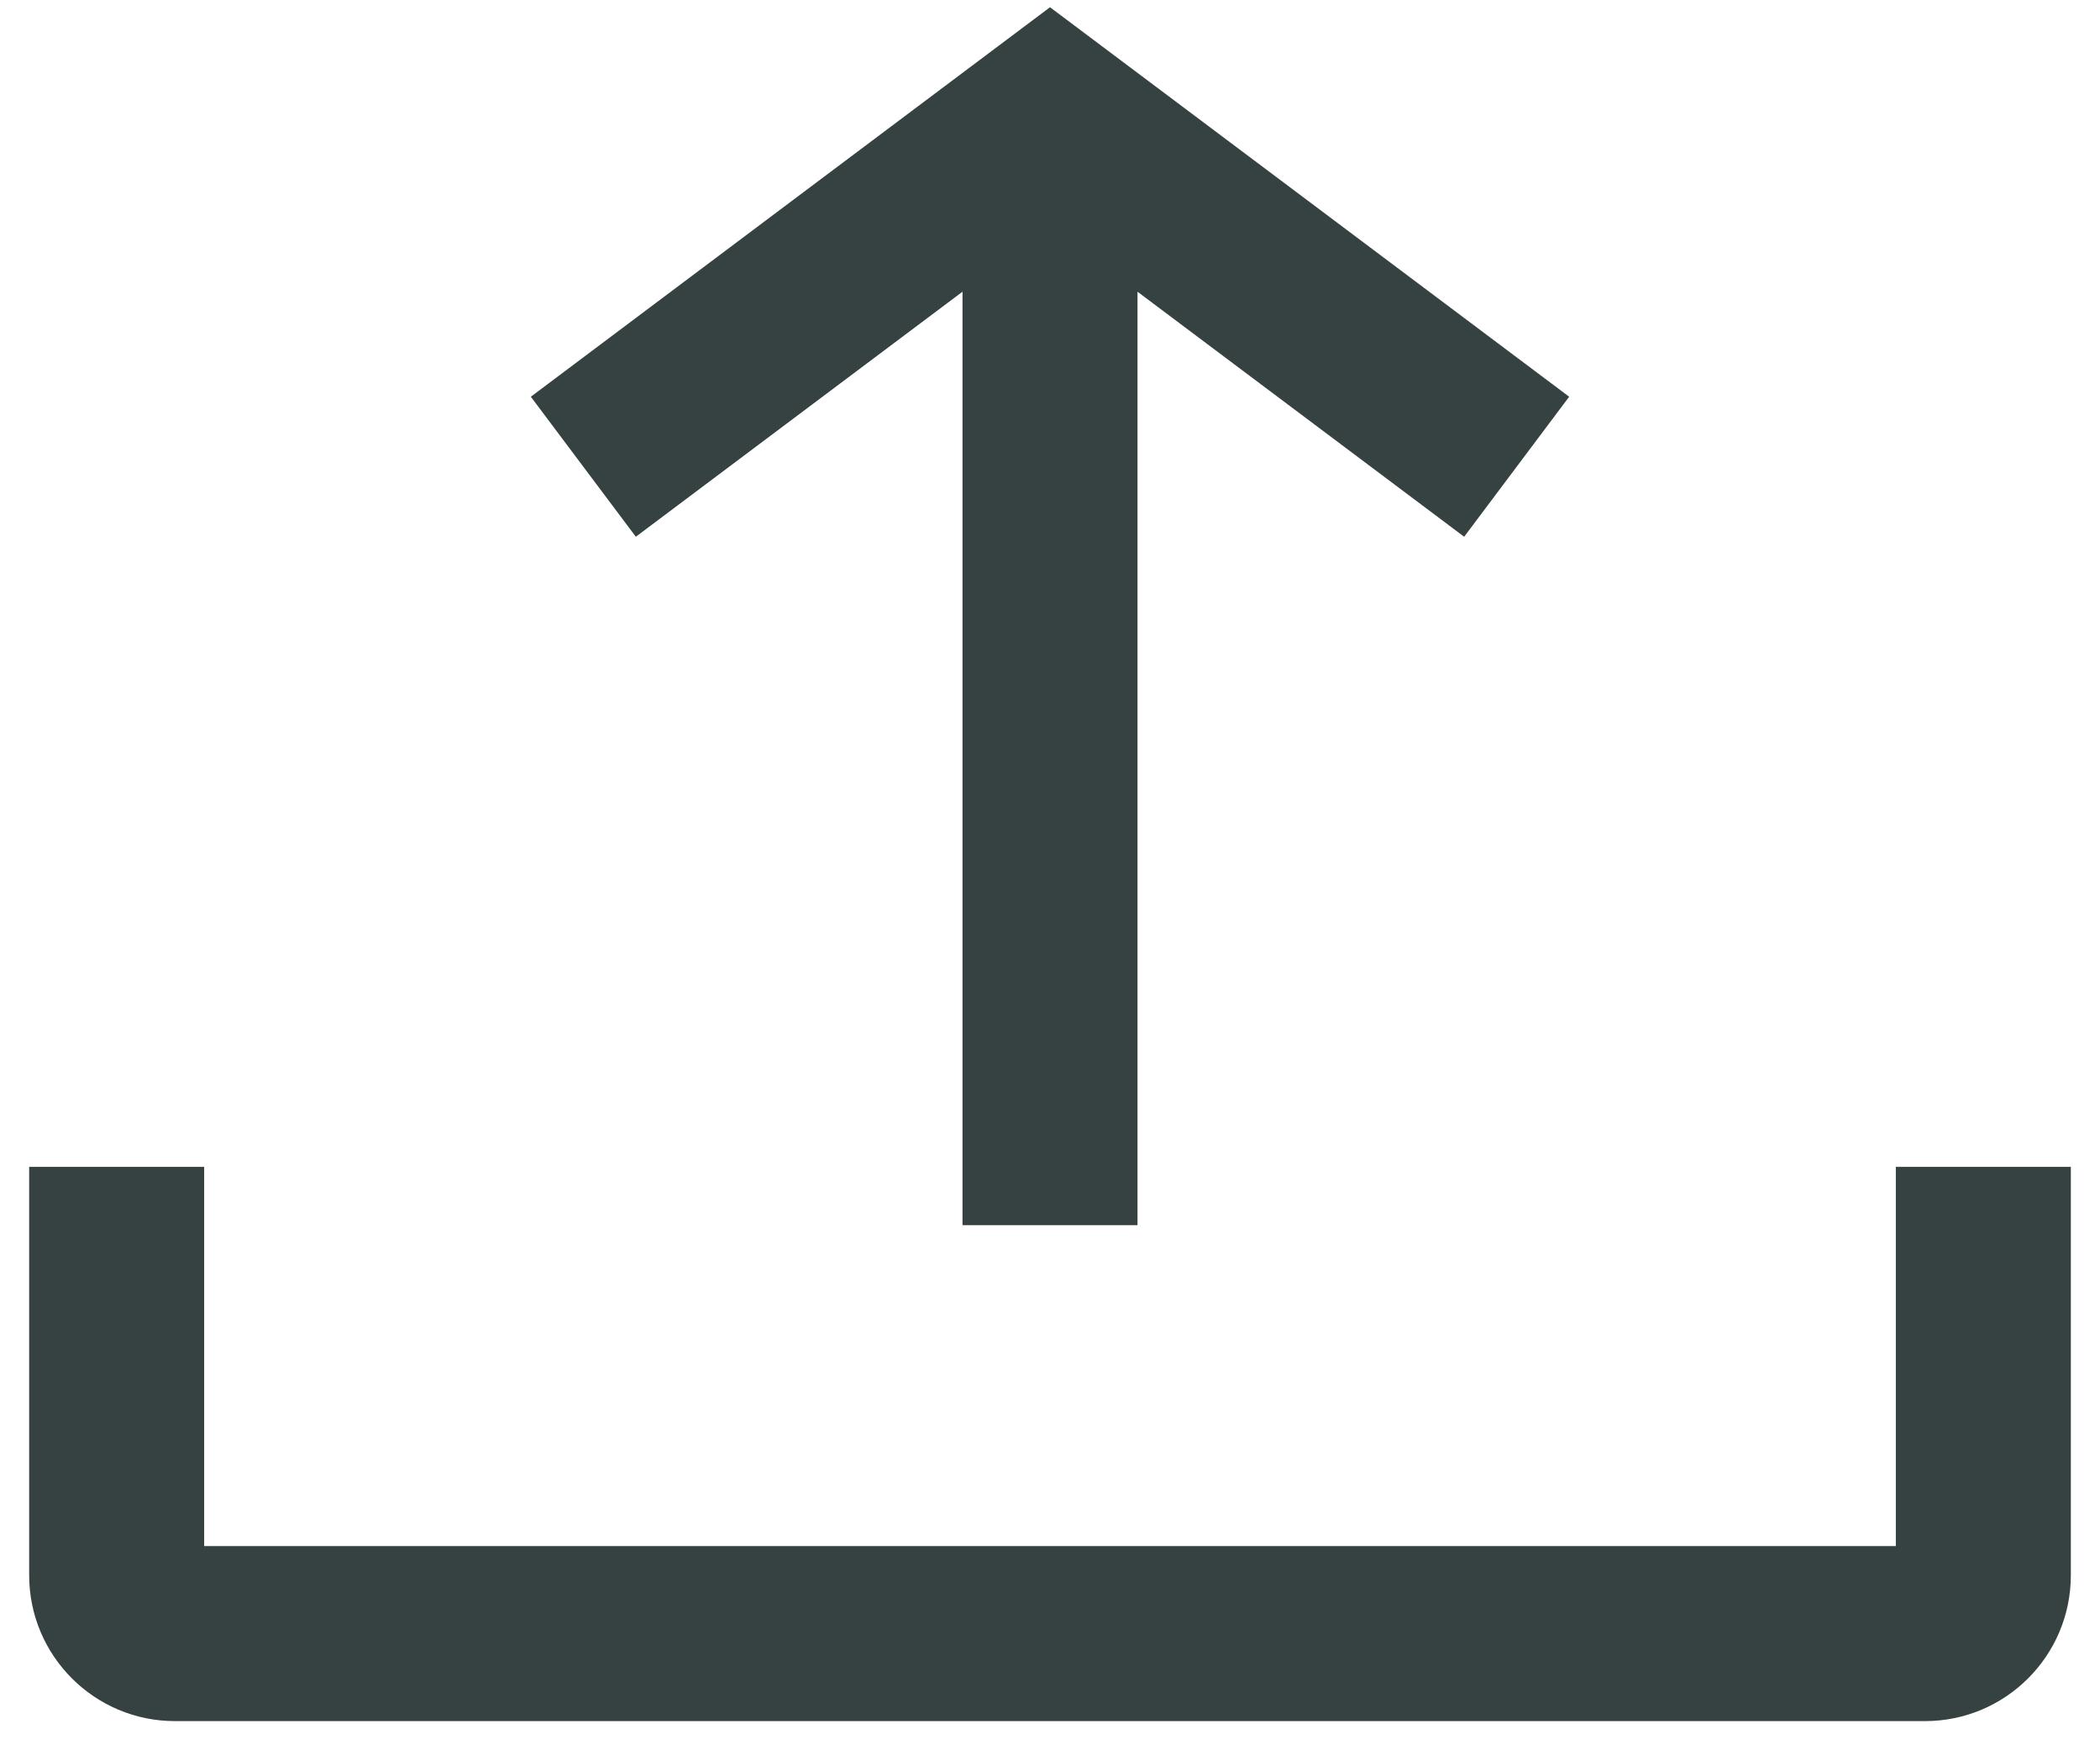 <svg width="18" height="15" viewBox="0 0 18 15" fill="none" xmlns="http://www.w3.org/2000/svg">
<path d="M8.25 10.5V2.5L5.45 4.6L4.55 3.4L9 0.062L13.45 3.4L12.55 4.6L9.75 2.5V10.5H8.25Z" fill="#364141"/>
<path d="M0.25 10V13.5C0.25 14.19 0.81 14.75 1.5 14.75H16.5C17.19 14.75 17.75 14.19 17.75 13.5V10H16.25V13.25H1.75V10H0.25Z" fill="#364141"/>
</svg>
